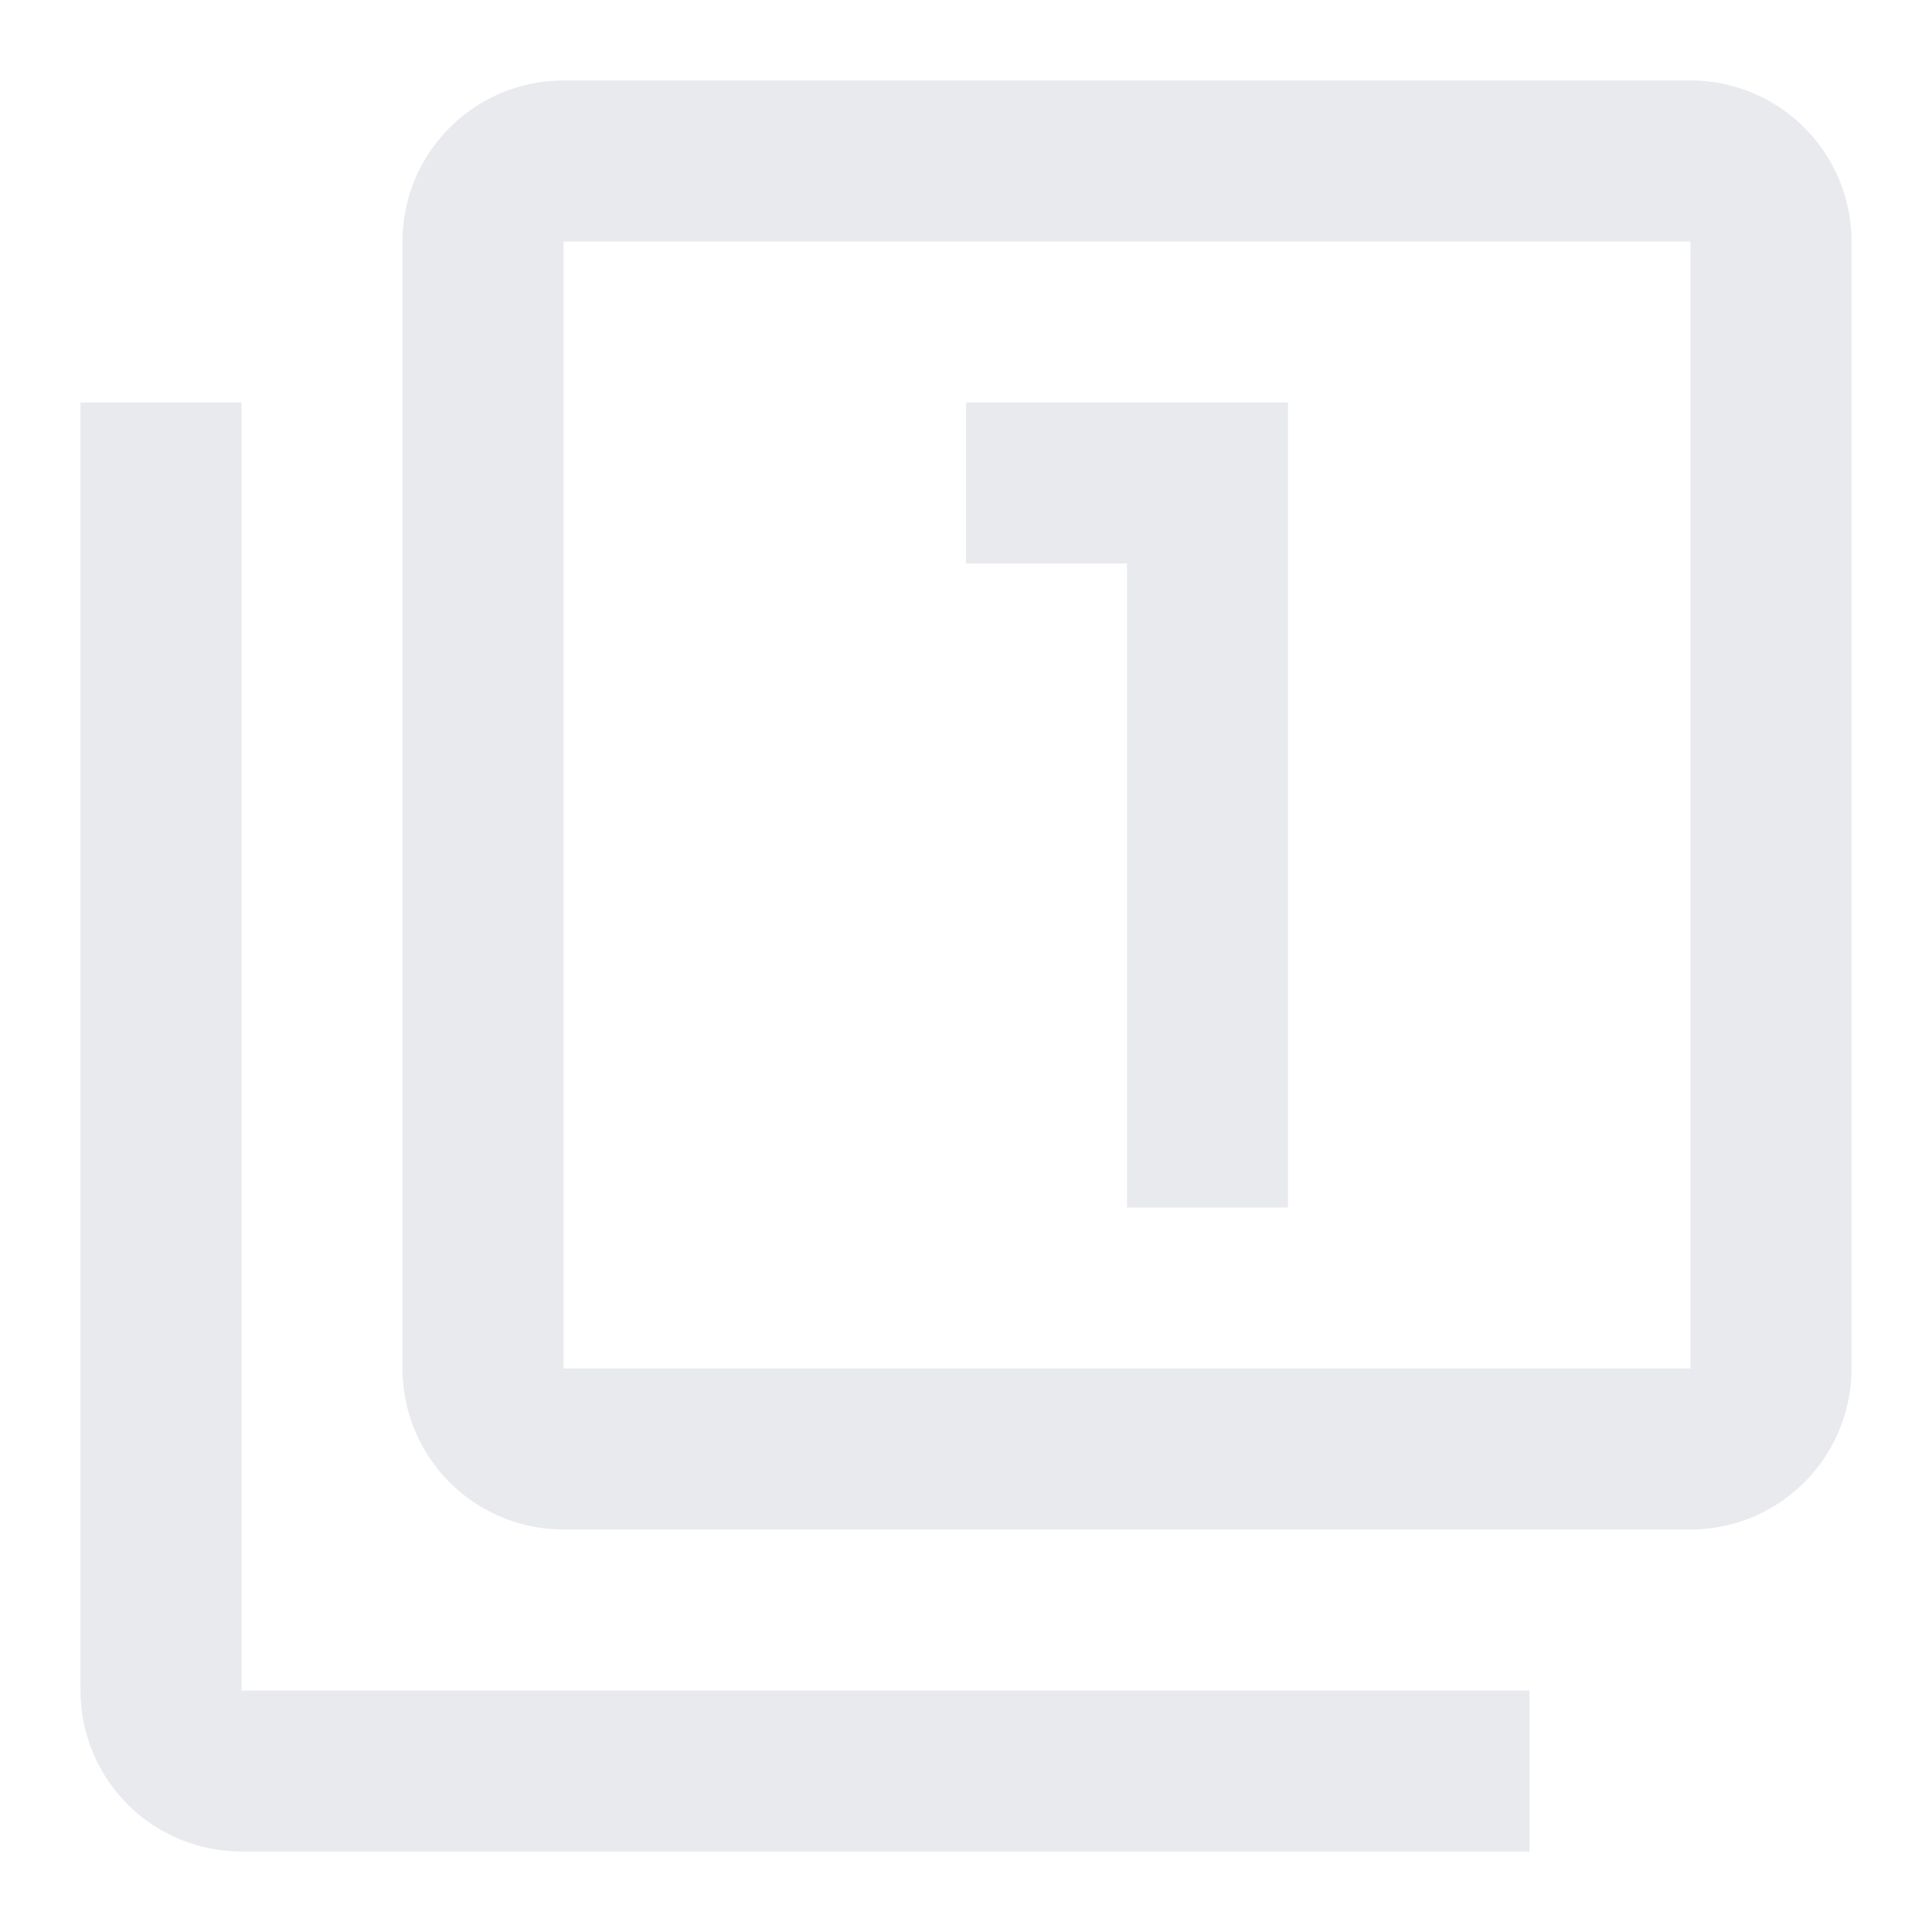 <svg xmlns="http://www.w3.org/2000/svg" id="mdi-numeric-1-box-multiple-outline" viewBox="0 0 24 24" height="20px" width="20px" fill="#e8eaed"><path d="M21,17H7V3H21M21,1H7A2,2 0 0,0 5,3V17A2,2 0 0,0 7,19H21A2,2 0 0,0 23,17V3A2,2 0 0,0 21,1M14,15H16V5H12V7H14M3,5H1V21A2,2 0 0,0 3,23H19V21H3V5Z" /></svg>